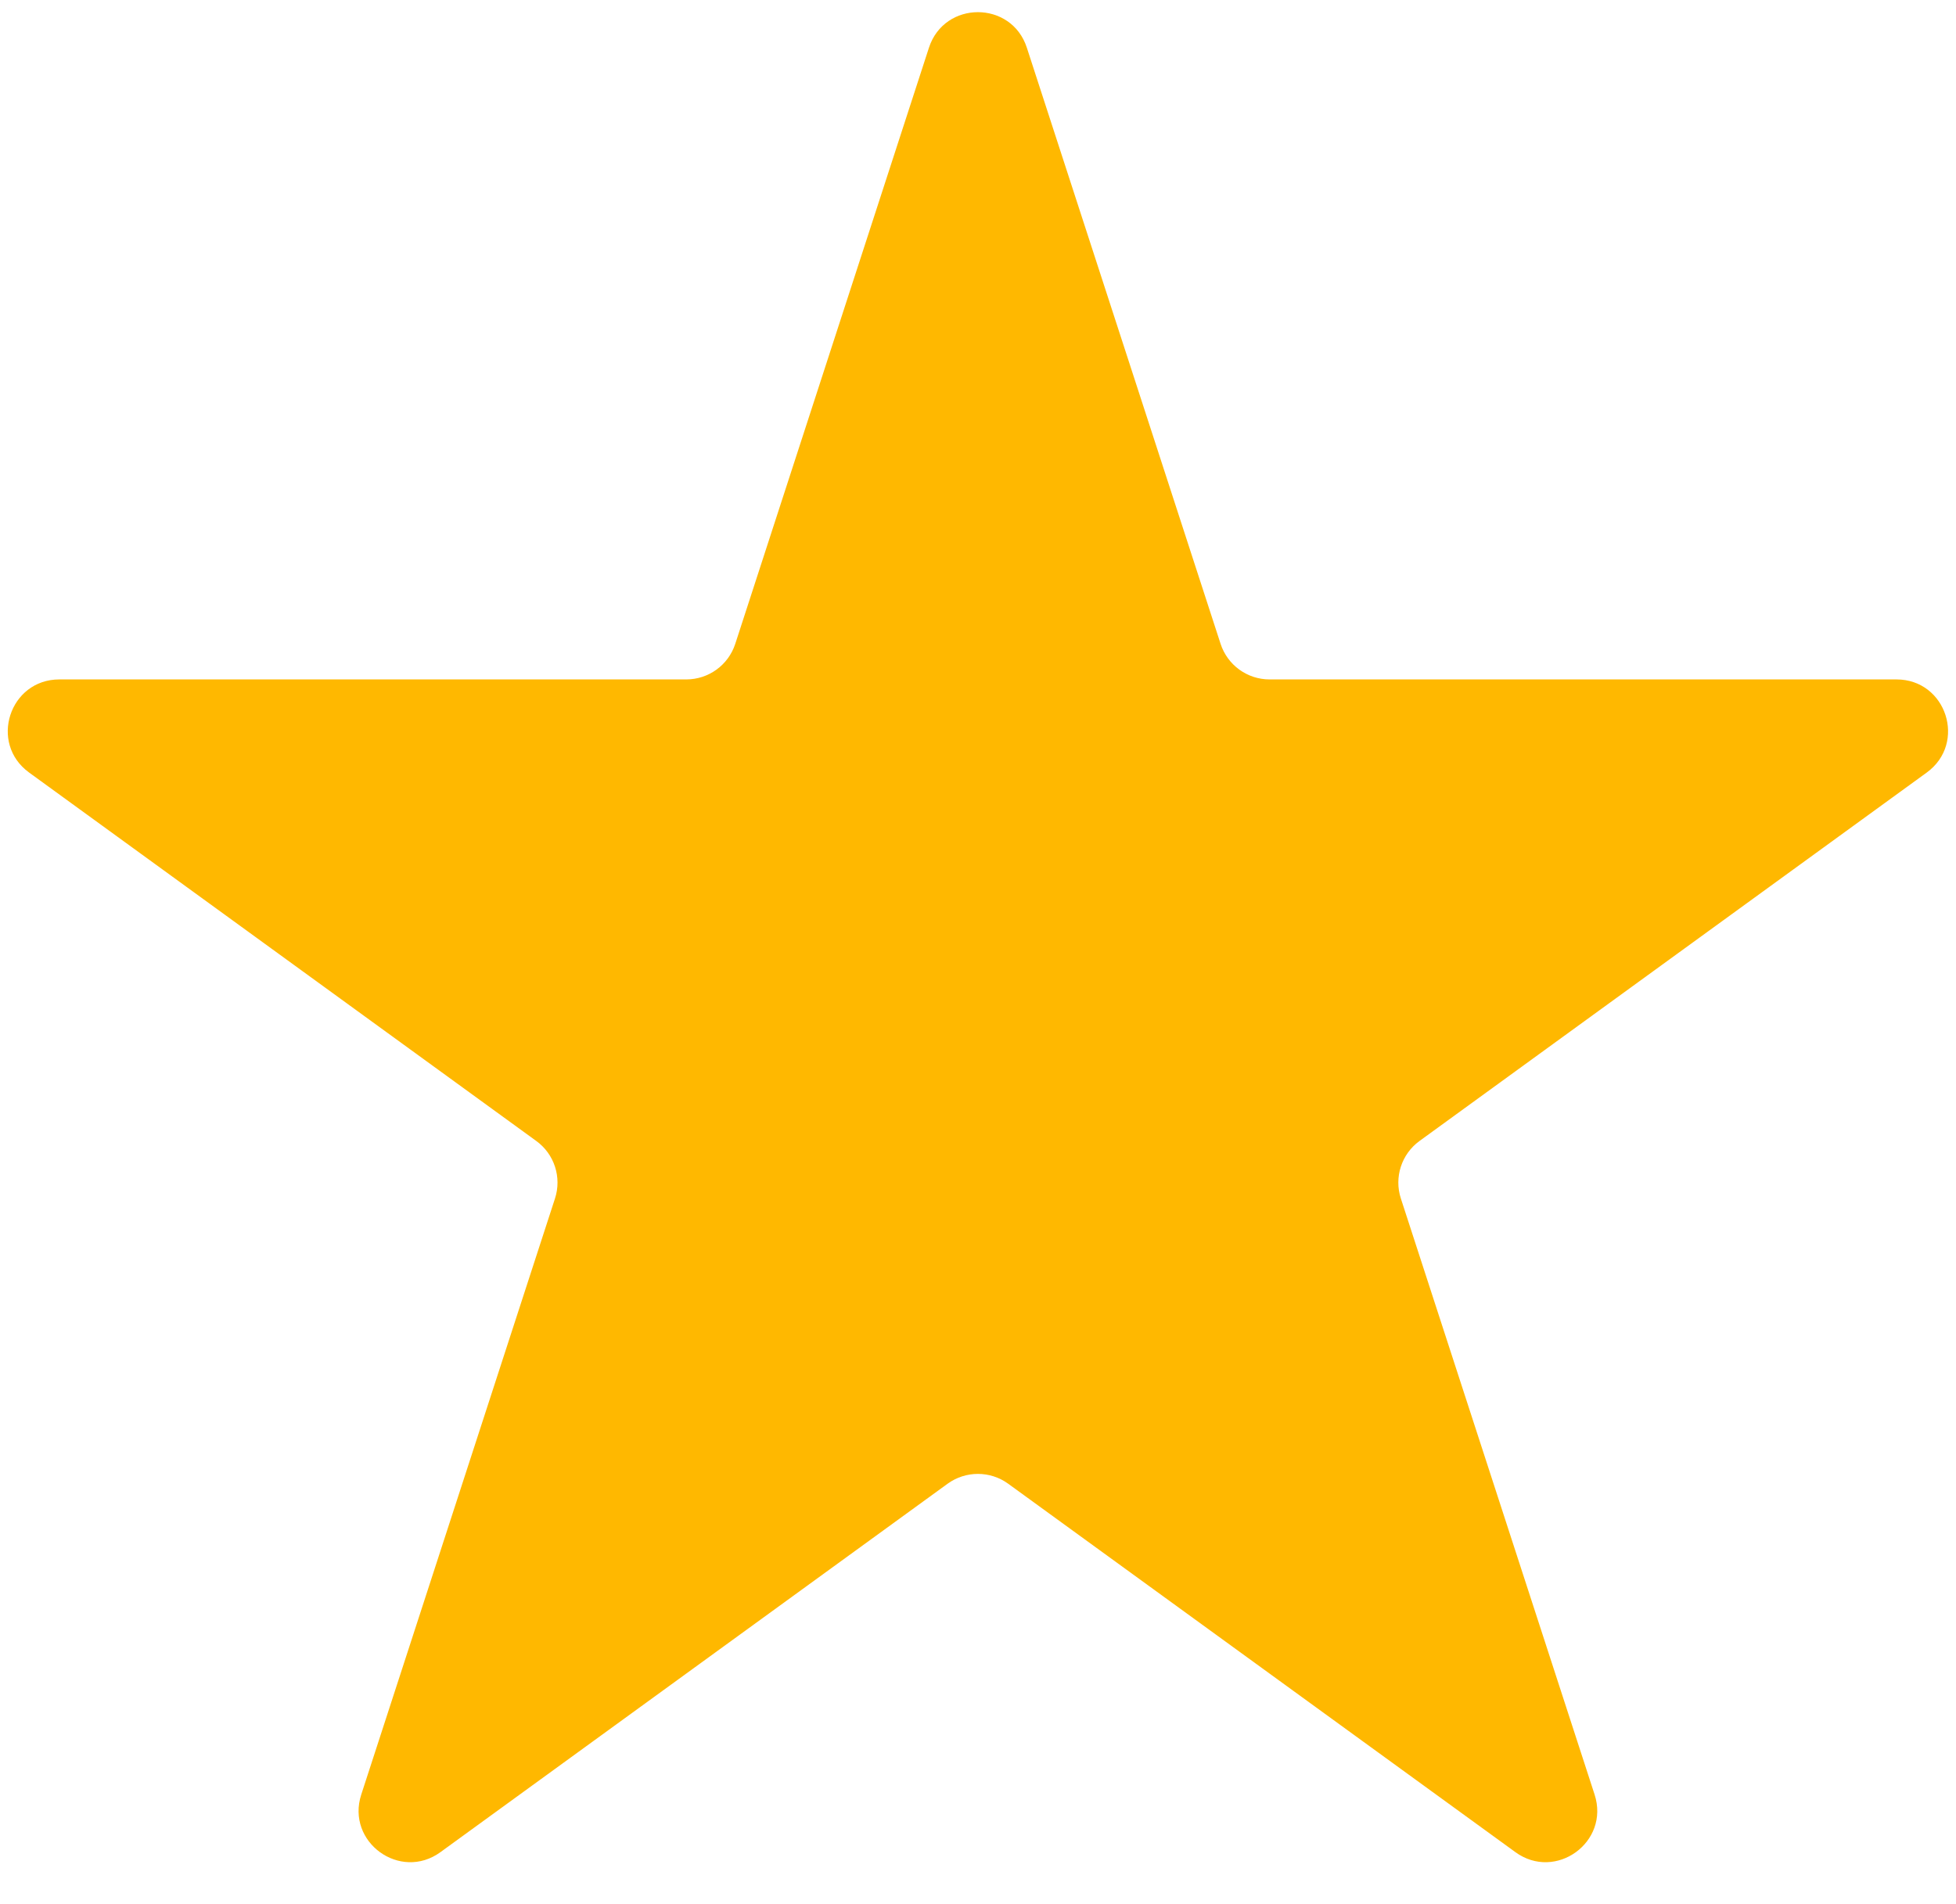 <svg width="38" height="37" viewBox="0 0 38 37" fill="none" xmlns="http://www.w3.org/2000/svg">
<path d="M18.047 0.927C18.347 0.006 19.65 0.006 19.949 0.927L23.713 12.511C23.847 12.923 24.231 13.202 24.664 13.202H36.844C37.813 13.202 38.215 14.441 37.432 15.011L27.578 22.17C27.228 22.424 27.081 22.876 27.215 23.288L30.979 34.871C31.278 35.793 30.223 36.559 29.44 35.989L19.586 28.83C19.236 28.576 18.761 28.576 18.41 28.83L8.557 35.989C7.773 36.559 6.719 35.793 7.018 34.871L10.782 23.288C10.916 22.876 10.769 22.424 10.418 22.17L0.565 15.011C-0.219 14.441 0.184 13.202 1.153 13.202H13.332C13.766 13.202 14.15 12.923 14.284 12.511L18.047 0.927Z" fill="#FFB800"/>
</svg>
